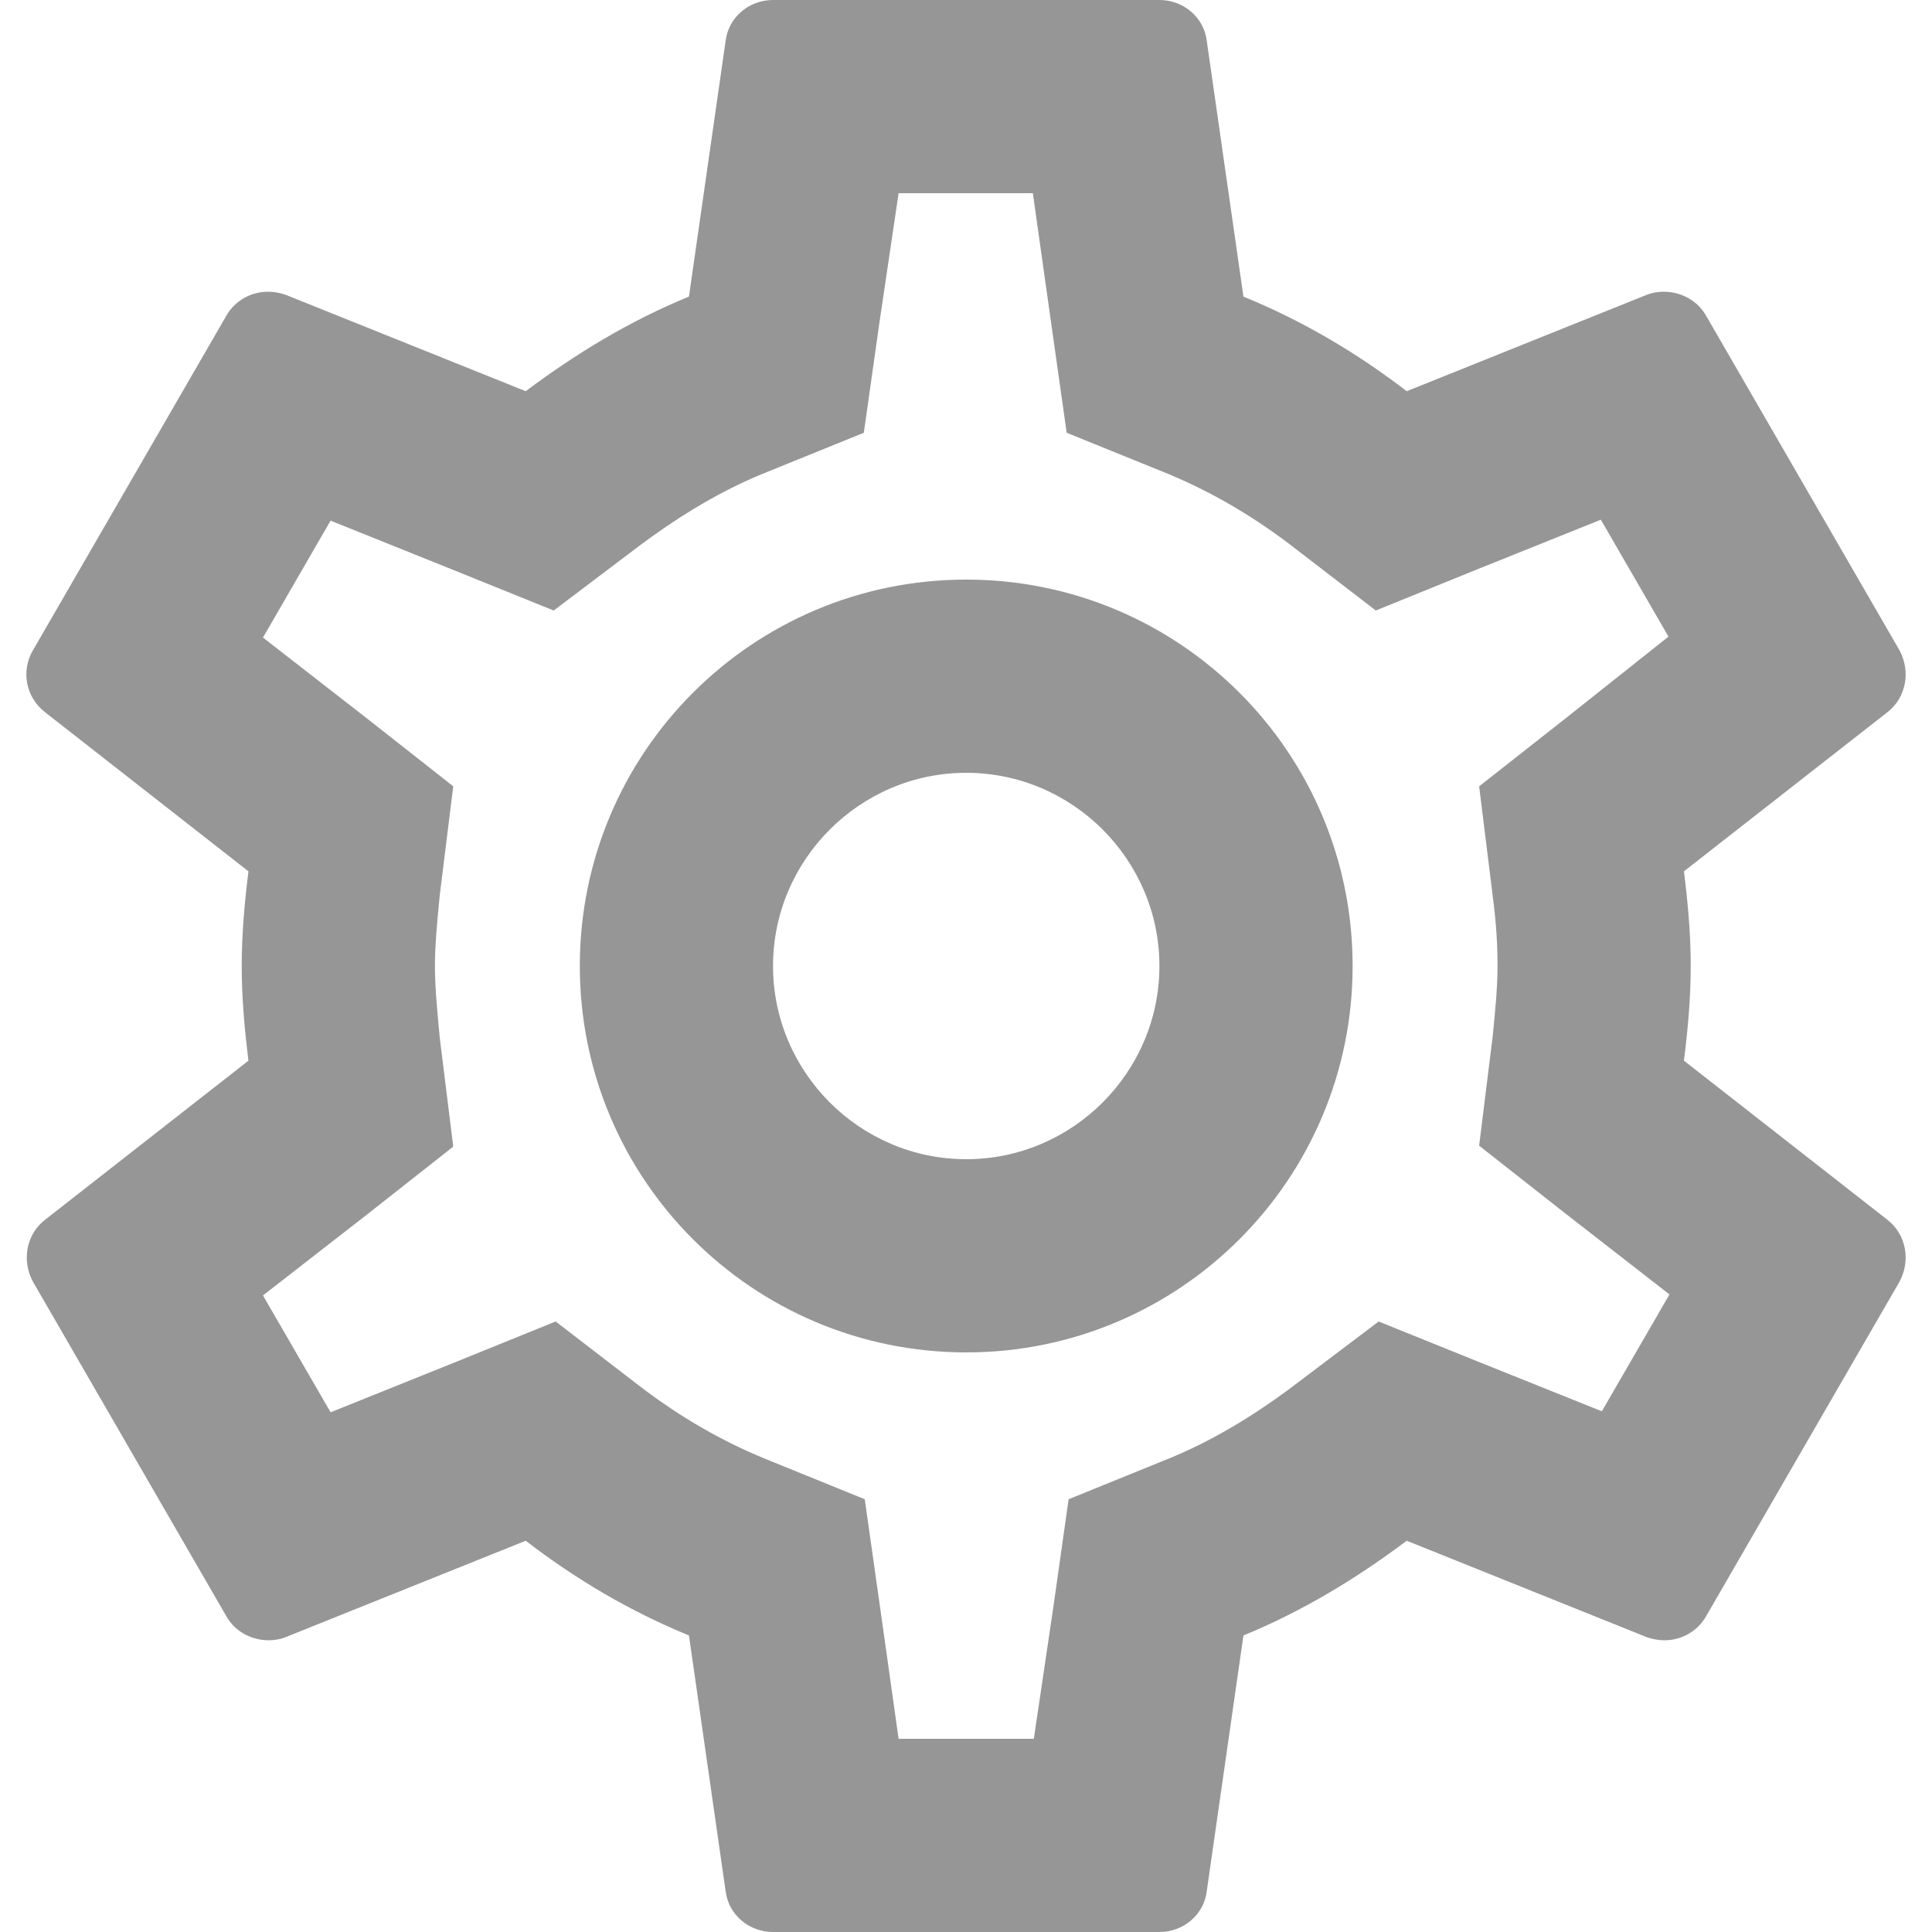 ﻿<?xml version="1.0" encoding="utf-8"?>
<svg version="1.1" xmlns:xlink="http://www.w3.org/1999/xlink" width="35px" height="35px" xmlns="http://www.w3.org/2000/svg">
  <g transform="matrix(1 0 0 1 -303 -784 )">
    <path d="M 30.506 15.785  C 30.576 16.345  30.629 16.905  30.629 17.5  C 30.629 18.095  30.576 18.655  30.506 19.215  L 34.199 22.103  C 34.531 22.365  34.619 22.838  34.409 23.223  L 30.909 29.277  C 30.751 29.558  30.454 29.715  30.156 29.715  C 30.051 29.715  29.946 29.697  29.841 29.662  L 25.484 27.912  C 24.574 28.595  23.594 29.19  22.526 29.628  L 21.861 34.265  C 21.809 34.685  21.441 35  21.004 35  L 14.004 35  C 13.566 35  13.199 34.685  13.146 34.265  L 12.481 29.628  C 11.414 29.19  10.434 28.613  9.524 27.912  L 5.166 29.662  C 5.079 29.697  4.974 29.715  4.869 29.715  C 4.554 29.715  4.256 29.558  4.099 29.277  L 0.599 23.223  C 0.389 22.838  0.476 22.365  0.809 22.103  L 4.501 19.215  C 4.431 18.655  4.379 18.077  4.379 17.5  C 4.379 16.922  4.431 16.345  4.501 15.785  L 0.809 12.897  C 0.476 12.635  0.371 12.162  0.599 11.777  L 4.099 5.722  C 4.256 5.443  4.554 5.285  4.851 5.285  C 4.956 5.285  5.061 5.303  5.166 5.337  L 9.524 7.087  C 10.434 6.405  11.414 5.81  12.481 5.373  L 13.146 0.735  C 13.199 0.315  13.566 0  14.004 0  L 21.004 0  C 21.441 0  21.809 0.315  21.861 0.735  L 22.526 5.373  C 23.594 5.81  24.574 6.388  25.484 7.087  L 29.841 5.337  C 29.929 5.303  30.034 5.285  30.139 5.285  C 30.454 5.285  30.751 5.443  30.909 5.722  L 34.409 11.777  C 34.619 12.162  34.531 12.635  34.199 12.897  L 30.506 15.785  Z M 27.041 18.777  C 27.094 18.252  27.129 17.868  27.129 17.5  C 27.129 17.132  27.111 16.765  27.041 16.223  L 26.796 14.245  L 28.354 13.02  L 30.226 11.533  L 29.001 9.415  L 26.779 10.307  L 24.924 11.06  L 23.331 9.835  C 22.631 9.31  21.931 8.908  21.179 8.592  L 19.324 7.84  L 19.044 5.862  L 18.711 3.5  L 16.279 3.5  L 15.929 5.862  L 15.649 7.84  L 13.794 8.592  C 13.076 8.89  12.359 9.31  11.606 9.87  L 10.031 11.06  L 8.211 10.325  L 5.989 9.432  L 4.764 11.55  L 6.654 13.02  L 8.211 14.245  L 7.966 16.223  C 7.914 16.748  7.879 17.15  7.879 17.5  C 7.879 17.85  7.914 18.252  7.966 18.795  L 8.211 20.772  L 6.654 21.998  L 4.764 23.468  L 5.989 25.585  L 8.211 24.692  L 10.066 23.94  L 11.659 25.165  C 12.359 25.69  13.059 26.093  13.811 26.407  L 15.666 27.16  L 15.946 29.137  L 16.279 31.5  L 18.729 31.5  L 19.079 29.137  L 19.359 27.16  L 21.214 26.407  C 21.931 26.11  22.649 25.69  23.401 25.13  L 24.976 23.94  L 26.796 24.675  L 29.019 25.567  L 30.244 23.45  L 28.354 21.98  L 26.796 20.755  L 27.041 18.777  Z M 10.504 17.5  C 10.504 13.632  13.636 10.5  17.504 10.5  C 21.371 10.5  24.504 13.632  24.504 17.5  C 24.504 21.367  21.371 24.5  17.504 24.5  C 13.636 24.5  10.504 21.367  10.504 17.5  Z M 17.504 14  C 15.579 14  14.004 15.575  14.004 17.5  C 14.004 19.425  15.579 21  17.504 21  C 19.429 21  21.004 19.425  21.004 17.5  C 21.004 15.575  19.429 14  17.504 14  Z " fill-rule="nonzero" fill="#969696" stroke="none" transform="matrix(1 0 0 1 303 784 )" />
  </g>
</svg>